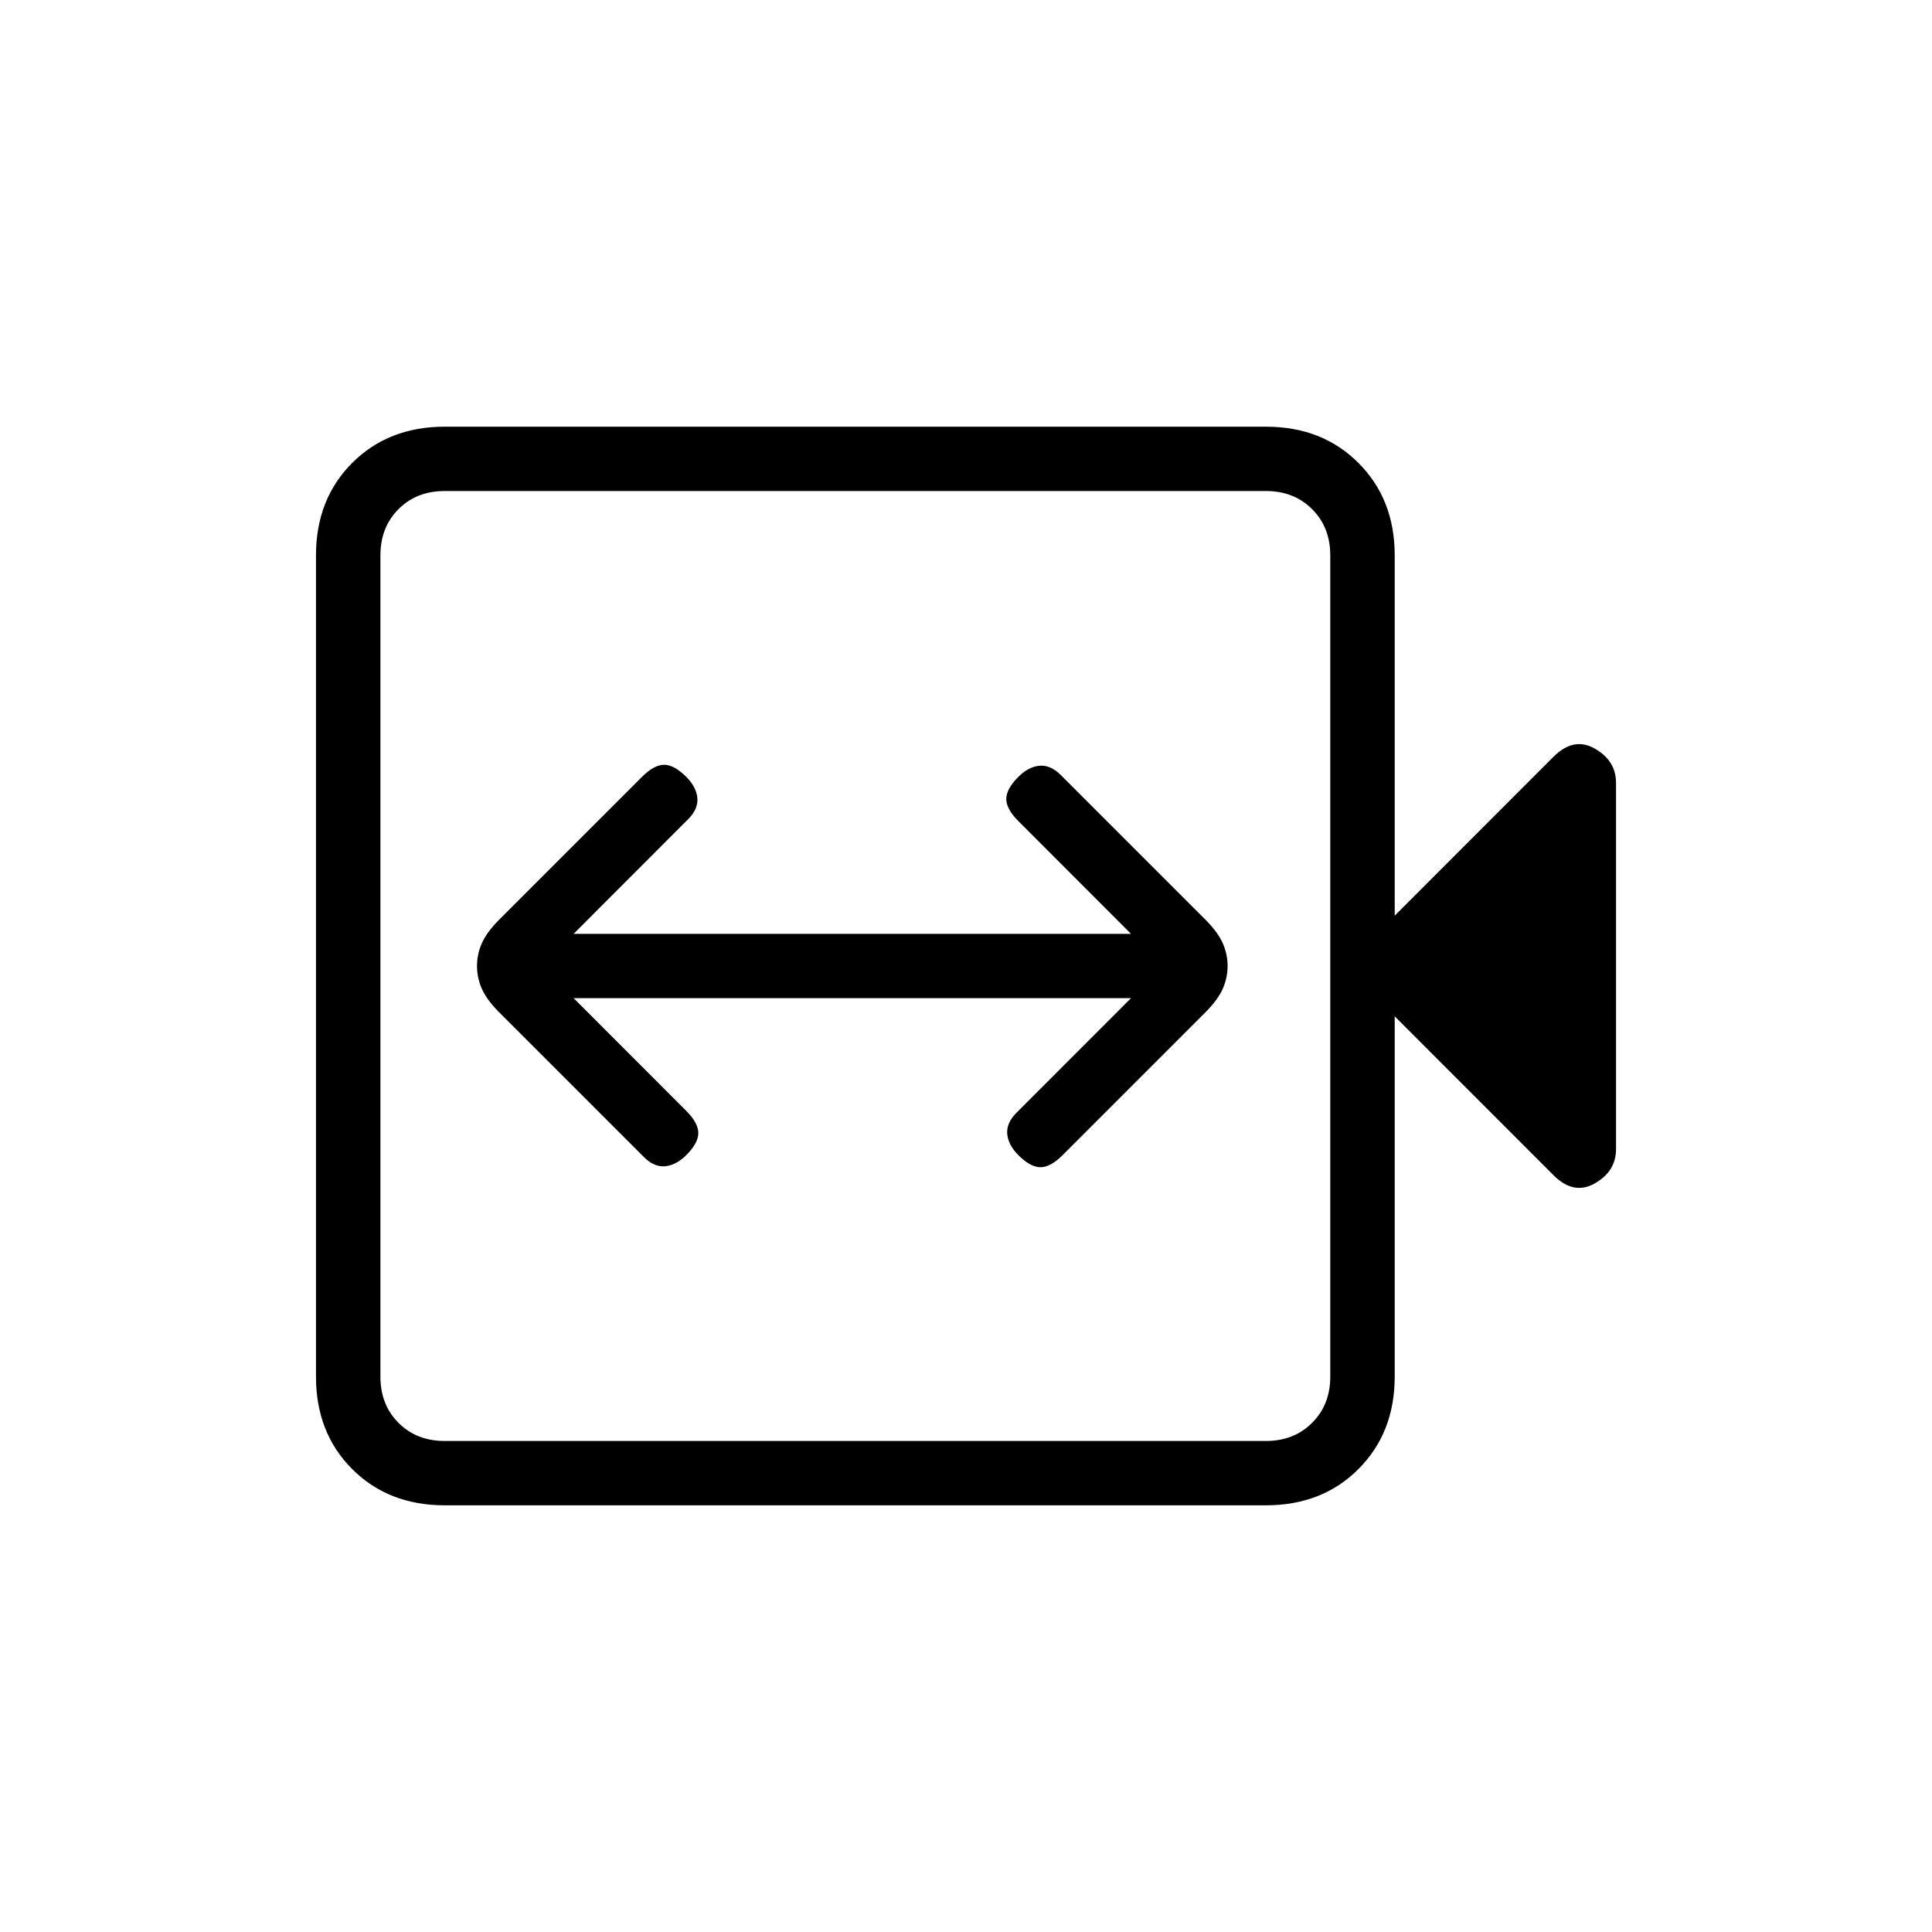 <svg xmlns="http://www.w3.org/2000/svg" height="20" width="20"><path d="M6.667 11.979q.104.104.218.094.115-.011.219-.115.125-.125.125-.229 0-.104-.125-.229l-1.166-1.167h5.77l-1.187 1.188q-.104.104-.094.219.011.114.115.218.125.125.229.125.104 0 .229-.125l1.479-1.479q.125-.125.177-.239.052-.115.052-.24 0-.125-.052-.24-.052-.114-.177-.239l-1.5-1.5q-.104-.104-.219-.094-.114.011-.218.115-.125.125-.125.229 0 .104.125.229l1.166 1.167h-5.77l1.187-1.188q.104-.104.094-.219-.011-.114-.115-.218-.125-.125-.229-.125-.104 0-.229.125L5.167 9.521q-.125.125-.177.239-.052.115-.052.24 0 .125.052.24.052.114.177.239Zm-2.063 3.604q-.583 0-.958-.375t-.375-.958v-8.5q0-.583.375-.958t.958-.375h8.5q.584 0 .958.375.376.375.376.958v3.729l1.645-1.646q.209-.208.427-.083.219.125.219.354v3.792q0 .229-.219.354-.218.125-.427-.083l-1.645-1.646v3.729q0 .583-.376.958-.374.375-.958.375Zm0-.666h8.5q.292 0 .479-.188.188-.187.188-.479v-8.5q0-.292-.188-.479-.187-.188-.479-.188h-8.5q-.292 0-.479.188-.187.187-.187.479v8.5q0 .292.187.479.187.188.479.188Zm-.666 0V5.083v9.834Z"/></svg>